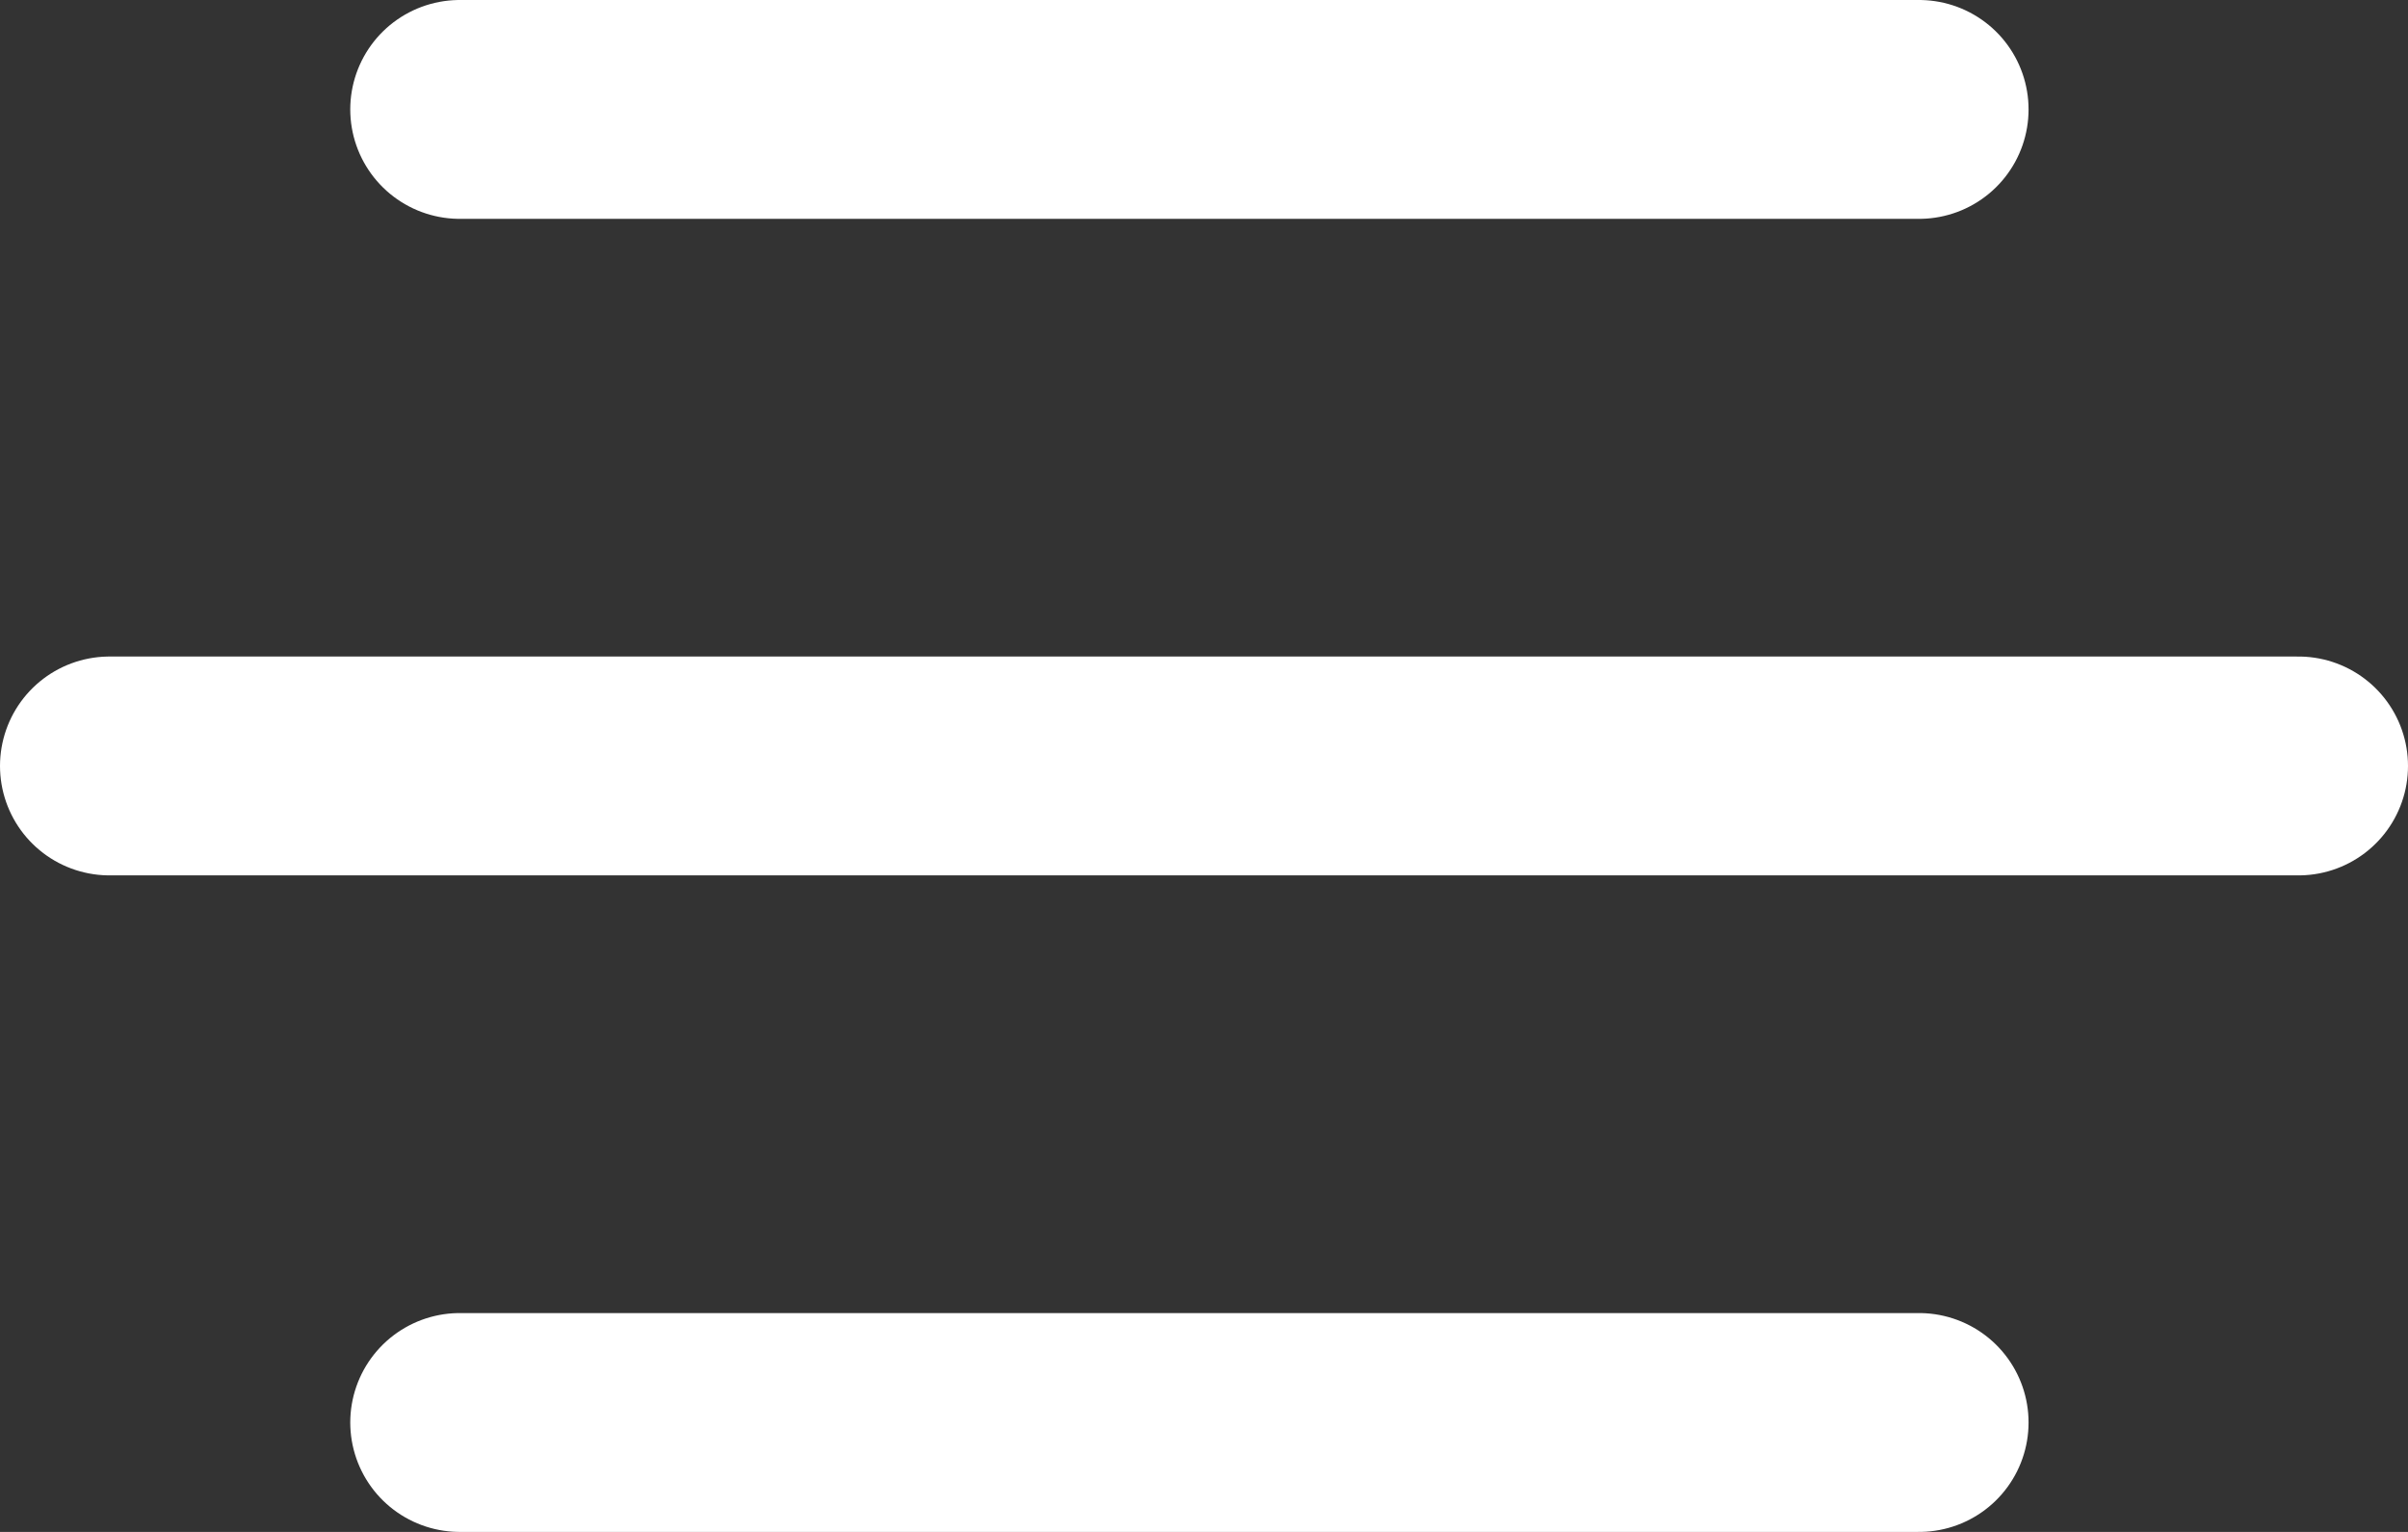 <svg xmlns="http://www.w3.org/2000/svg" width="33" height="21" viewBox="0 0 33 21"><rect x="0" y="0" width="33" height="21" fill="#333333" stroke="none"/><g transform="translate(1.8 -7.5)"><path d="M4.5,18h30" transform="translate(-4.8)" fill="none" stroke="#fff" stroke-linecap="round" stroke-linejoin="round" stroke-width="3"/><path d="M4.5,9h20" fill="none" stroke="#fff" stroke-linecap="round" stroke-linejoin="round" stroke-width="3"/><path d="M4.5,27h20" fill="none" stroke="#fff" stroke-linecap="round" stroke-linejoin="round" stroke-width="3"/></g></svg>